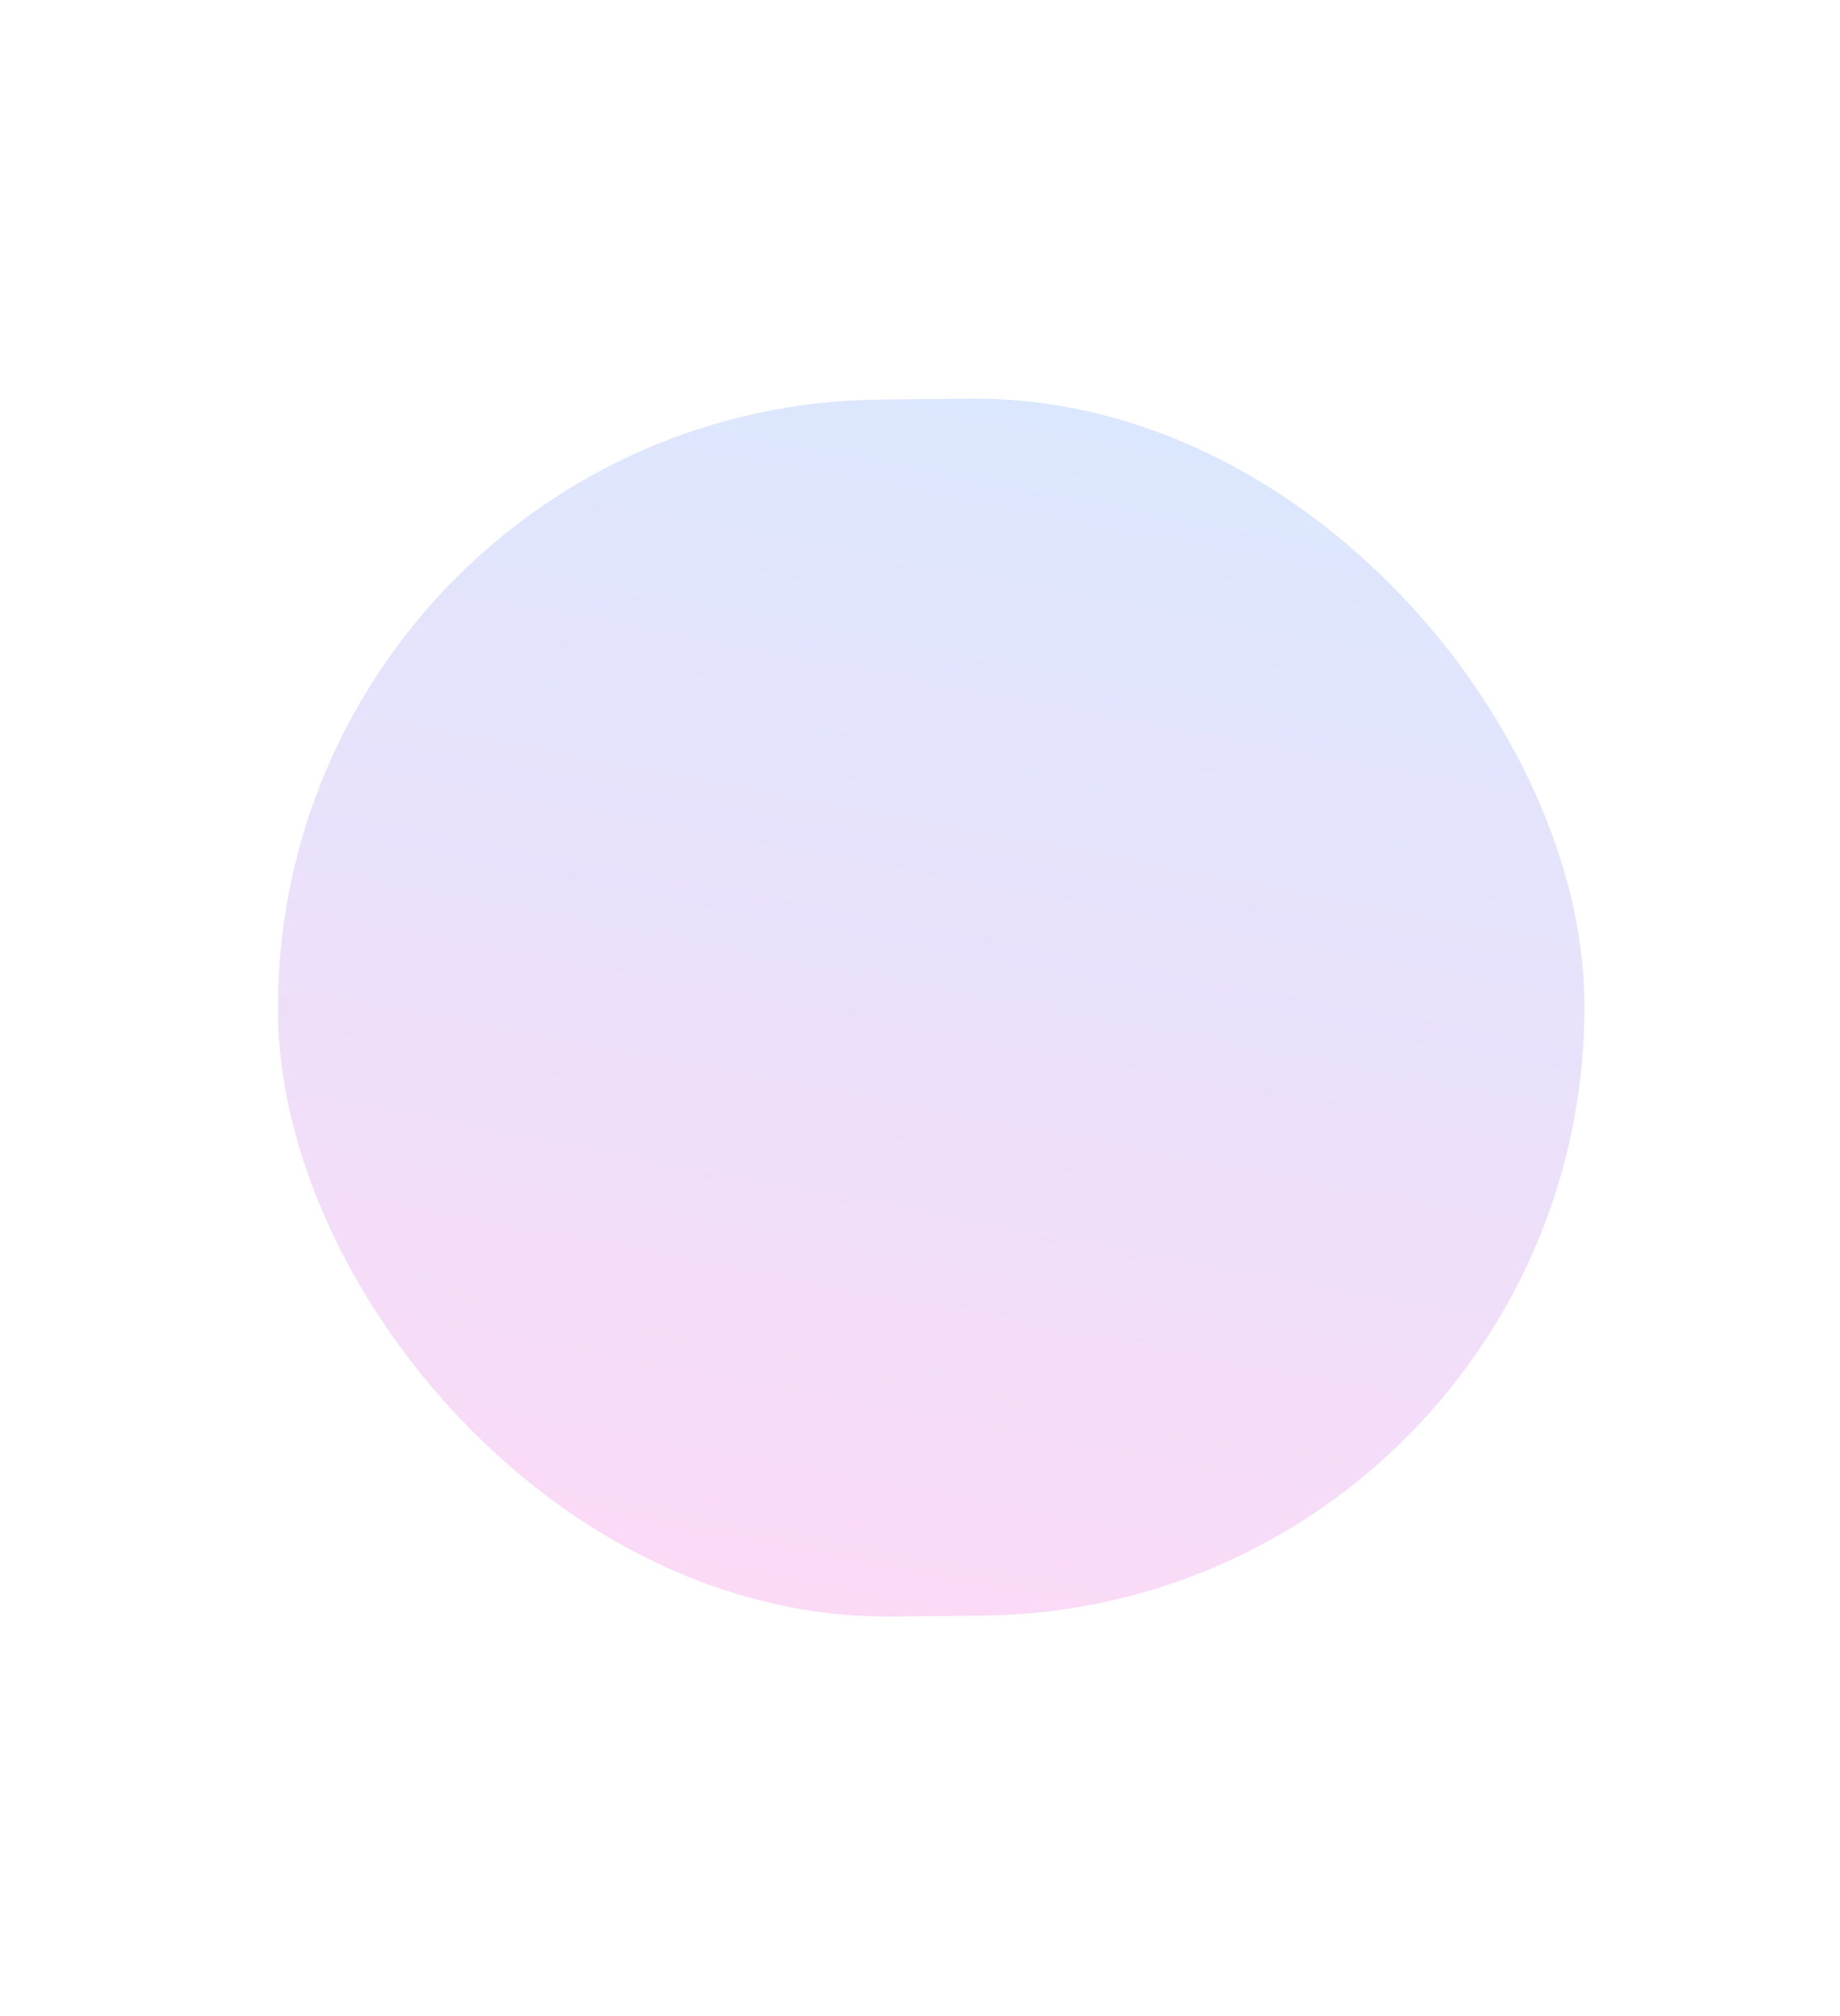 <svg width="1440" height="1577" viewBox="0 0 1440 1577" fill="none" xmlns="http://www.w3.org/2000/svg">
<g opacity="0.15" filter="url(#filter0_d_479_1710)">
<rect x="213" y="313.785" width="1022.45" height="952.068" rx="476.034" transform="rotate(-0.548 213 313.785)" fill="url(#paint0_linear_479_1710)"/>
</g>
<defs>
<filter id="filter0_d_479_1710" x="-94.035" y="0.292" width="1645.59" height="1575.88" filterUnits="userSpaceOnUse" color-interpolation-filters="sRGB">
<feFlood flood-opacity="0" result="BackgroundImageFix"/>
<feColorMatrix in="SourceAlpha" type="matrix" values="0 0 0 0 0 0 0 0 0 0 0 0 0 0 0 0 0 0 127 0" result="hardAlpha"/>
<feOffset dy="3.327"/>
<feGaussianBlur stdDeviation="155.784"/>
<feColorMatrix type="matrix" values="0 0 0 0 0 0 0 0 0 0 0 0 0 0 0 0 0 0 0.25 0"/>
<feBlend mode="normal" in2="BackgroundImageFix" result="effect1_dropShadow_479_1710"/>
<feBlend mode="normal" in="SourceGraphic" in2="effect1_dropShadow_479_1710" result="shape"/>
</filter>
<linearGradient id="paint0_linear_479_1710" x1="297.912" y1="1250.15" x2="506.773" y2="202.451" gradientUnits="userSpaceOnUse">
<stop stop-color="#F101BF"/>
<stop offset="1" stop-color="#0066FF"/>
</linearGradient>
</defs>
</svg>

